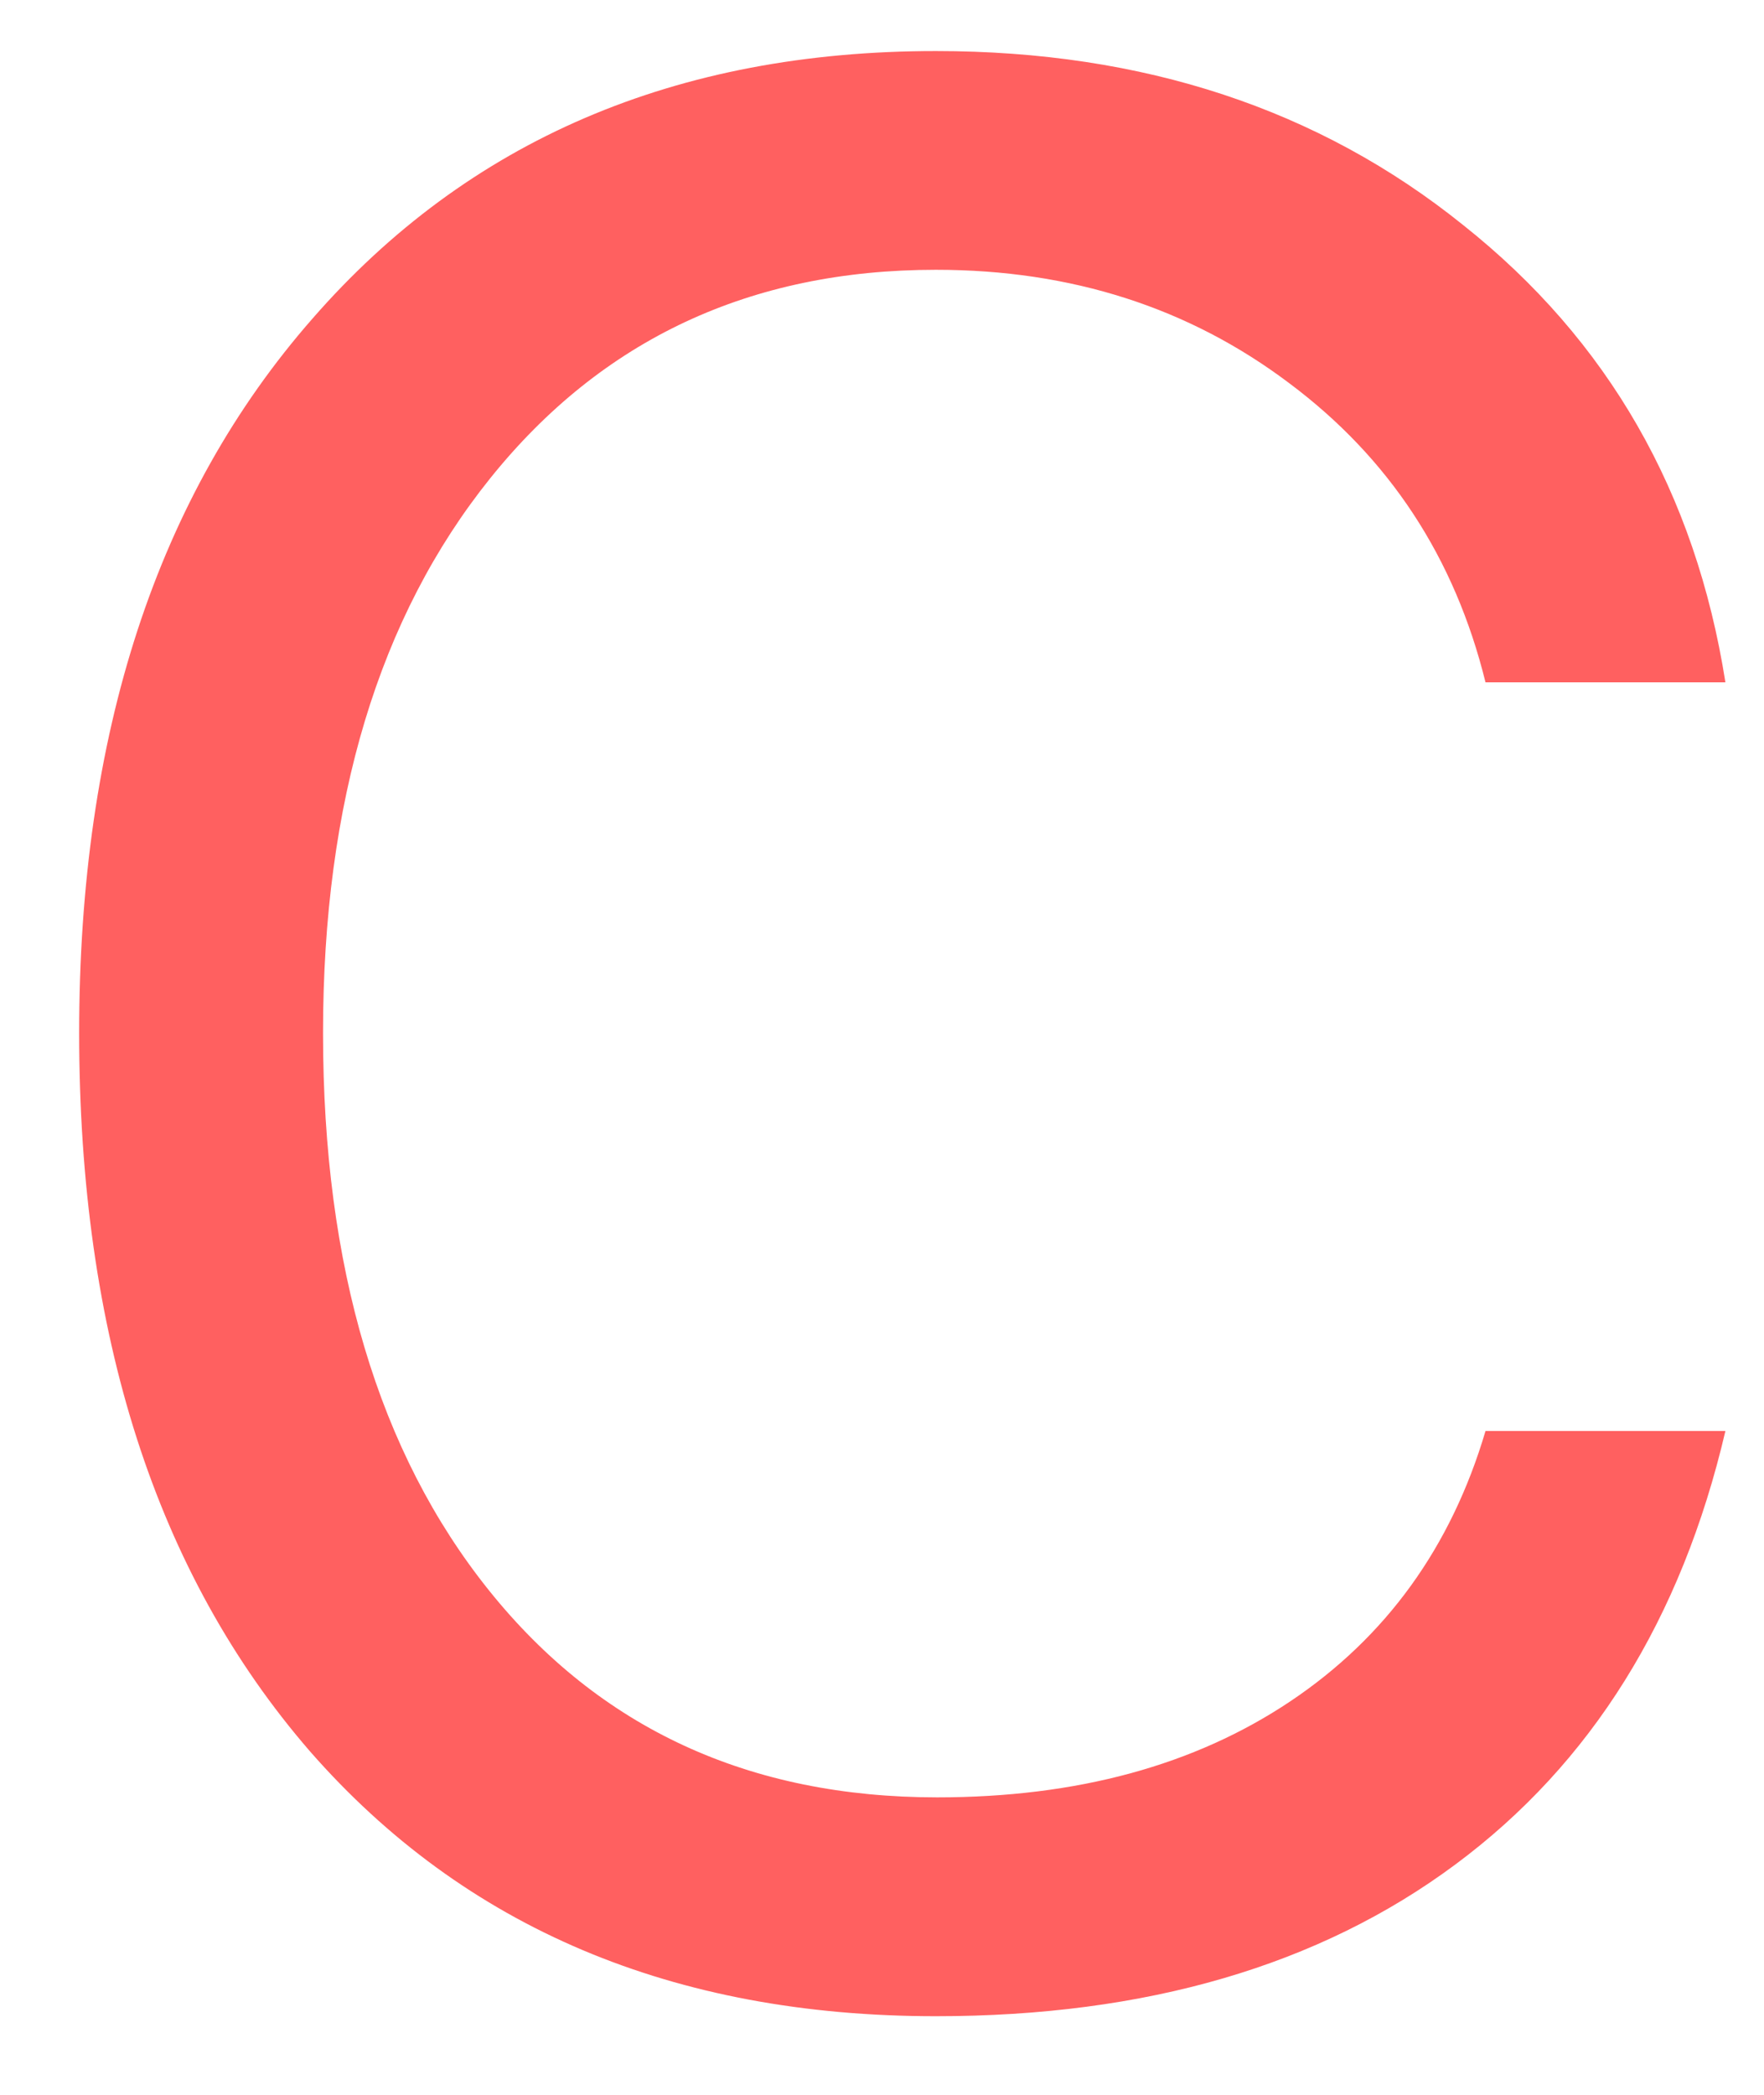 <svg width="16" height="19" viewBox="0 0 16 19" fill="none" xmlns="http://www.w3.org/2000/svg">
    <path d="M8.489 18.287C6.106 18.287 4.213 17.486 2.811 15.884C1.416 14.274 0.718 12.102 0.718 9.369C0.718 6.659 1.424 4.499 2.834 2.89C4.245 1.272 6.13 0.463 8.489 0.463C10.37 0.463 11.964 0.989 13.271 2.041C14.586 3.085 15.379 4.468 15.65 6.189H13.474C13.195 5.057 12.601 4.153 11.693 3.475C10.784 2.79 9.716 2.447 8.489 2.447C6.807 2.447 5.46 3.077 4.448 4.336C3.436 5.595 2.93 7.273 2.93 9.369C2.93 11.489 3.432 13.174 4.436 14.426C5.44 15.677 6.795 16.302 8.501 16.302C9.768 16.302 10.836 16.012 11.705 15.43C12.573 14.848 13.163 14.031 13.474 12.979H15.65C15.251 14.685 14.434 15.996 13.199 16.912C11.964 17.829 10.394 18.287 8.489 18.287Z" fill="#FF6060"/>
</svg>
